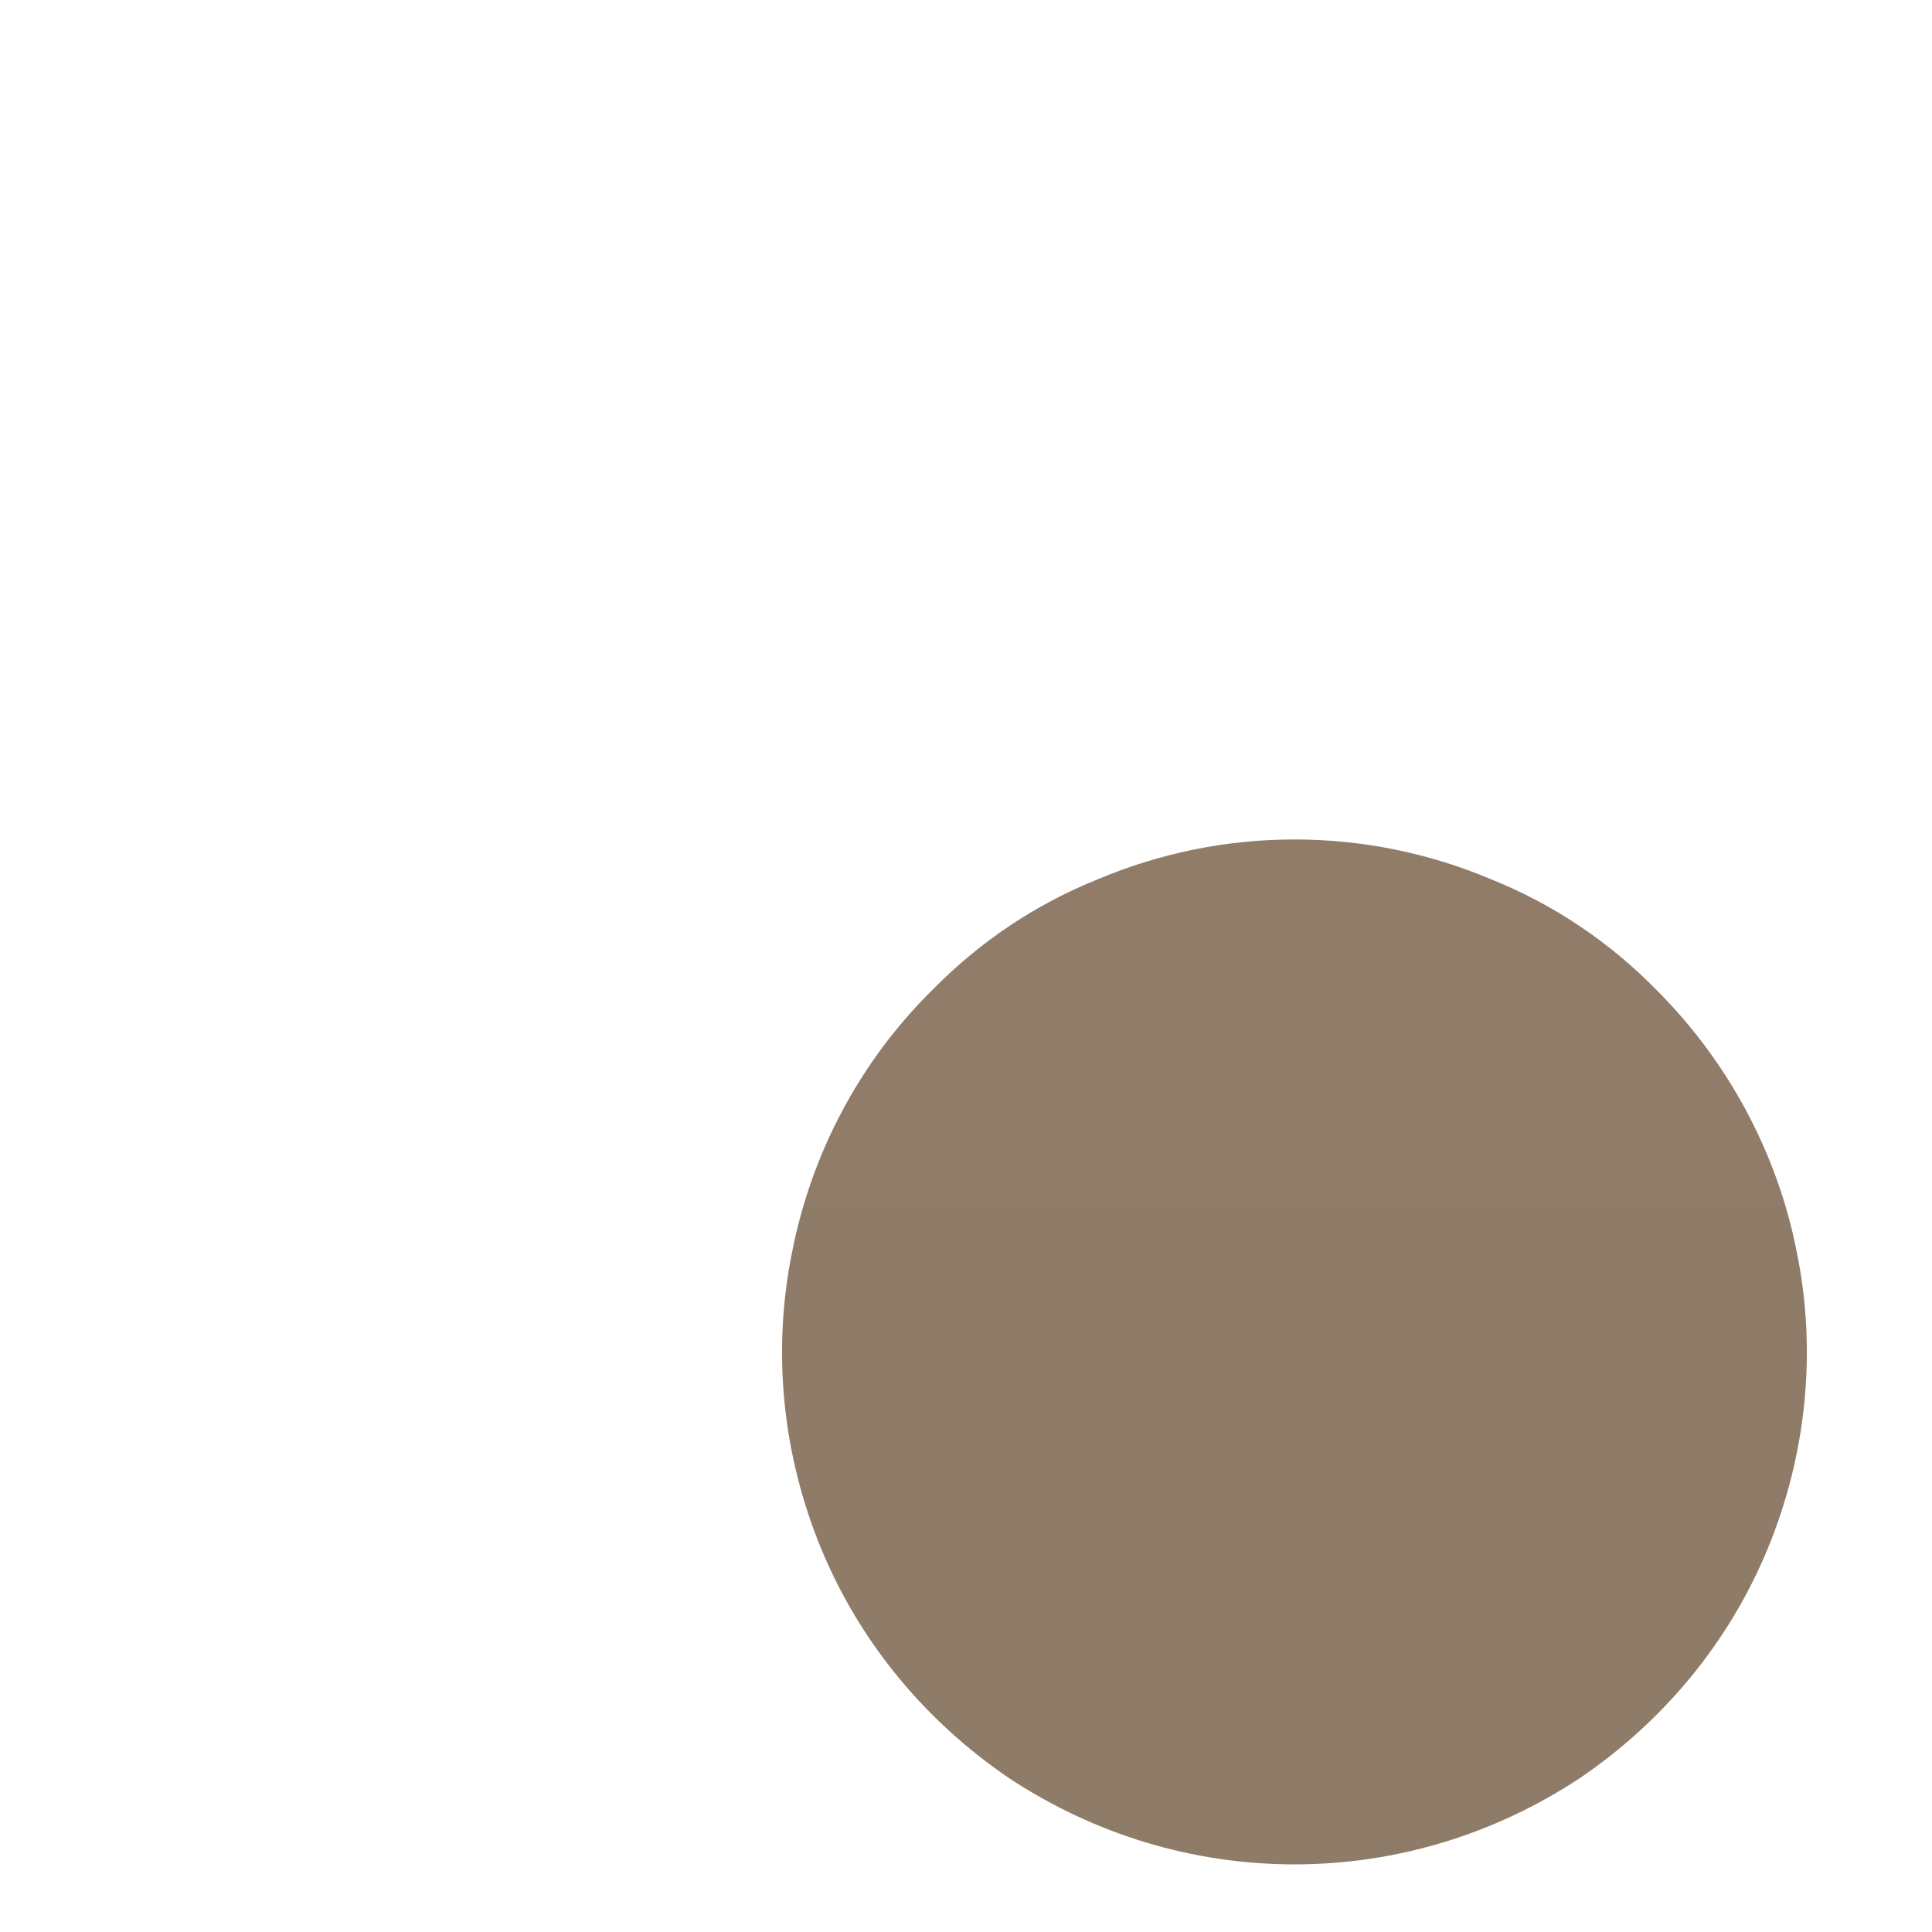 <svg width="2" height="2" viewBox="0 0 2 2" fill="none" xmlns="http://www.w3.org/2000/svg">
<path d="M0.965 1.025C0.89 1.099 0.84 1.194 0.82 1.296C0.799 1.399 0.81 1.506 0.85 1.603C0.89 1.7 0.958 1.782 1.045 1.841C1.133 1.899 1.235 1.93 1.34 1.93C1.445 1.93 1.547 1.899 1.635 1.841C1.722 1.782 1.79 1.7 1.83 1.603C1.87 1.506 1.881 1.399 1.86 1.296C1.84 1.194 1.789 1.099 1.715 1.025C1.666 0.975 1.608 0.936 1.543 0.91C1.479 0.883 1.41 0.869 1.34 0.869C1.27 0.869 1.201 0.883 1.137 0.91C1.072 0.936 1.014 0.975 0.965 1.025Z" fill="url(#paint0_linear_243_14769)"/>
<defs>
<linearGradient id="paint0_linear_243_14769" x1="1.34" y1="5.808" x2="1.34" y2="-27.956" gradientUnits="userSpaceOnUse">
<stop stop-color="#827466"/>
<stop offset="1" stop-color="#E6AD74"/>
</linearGradient>
</defs>
</svg>
